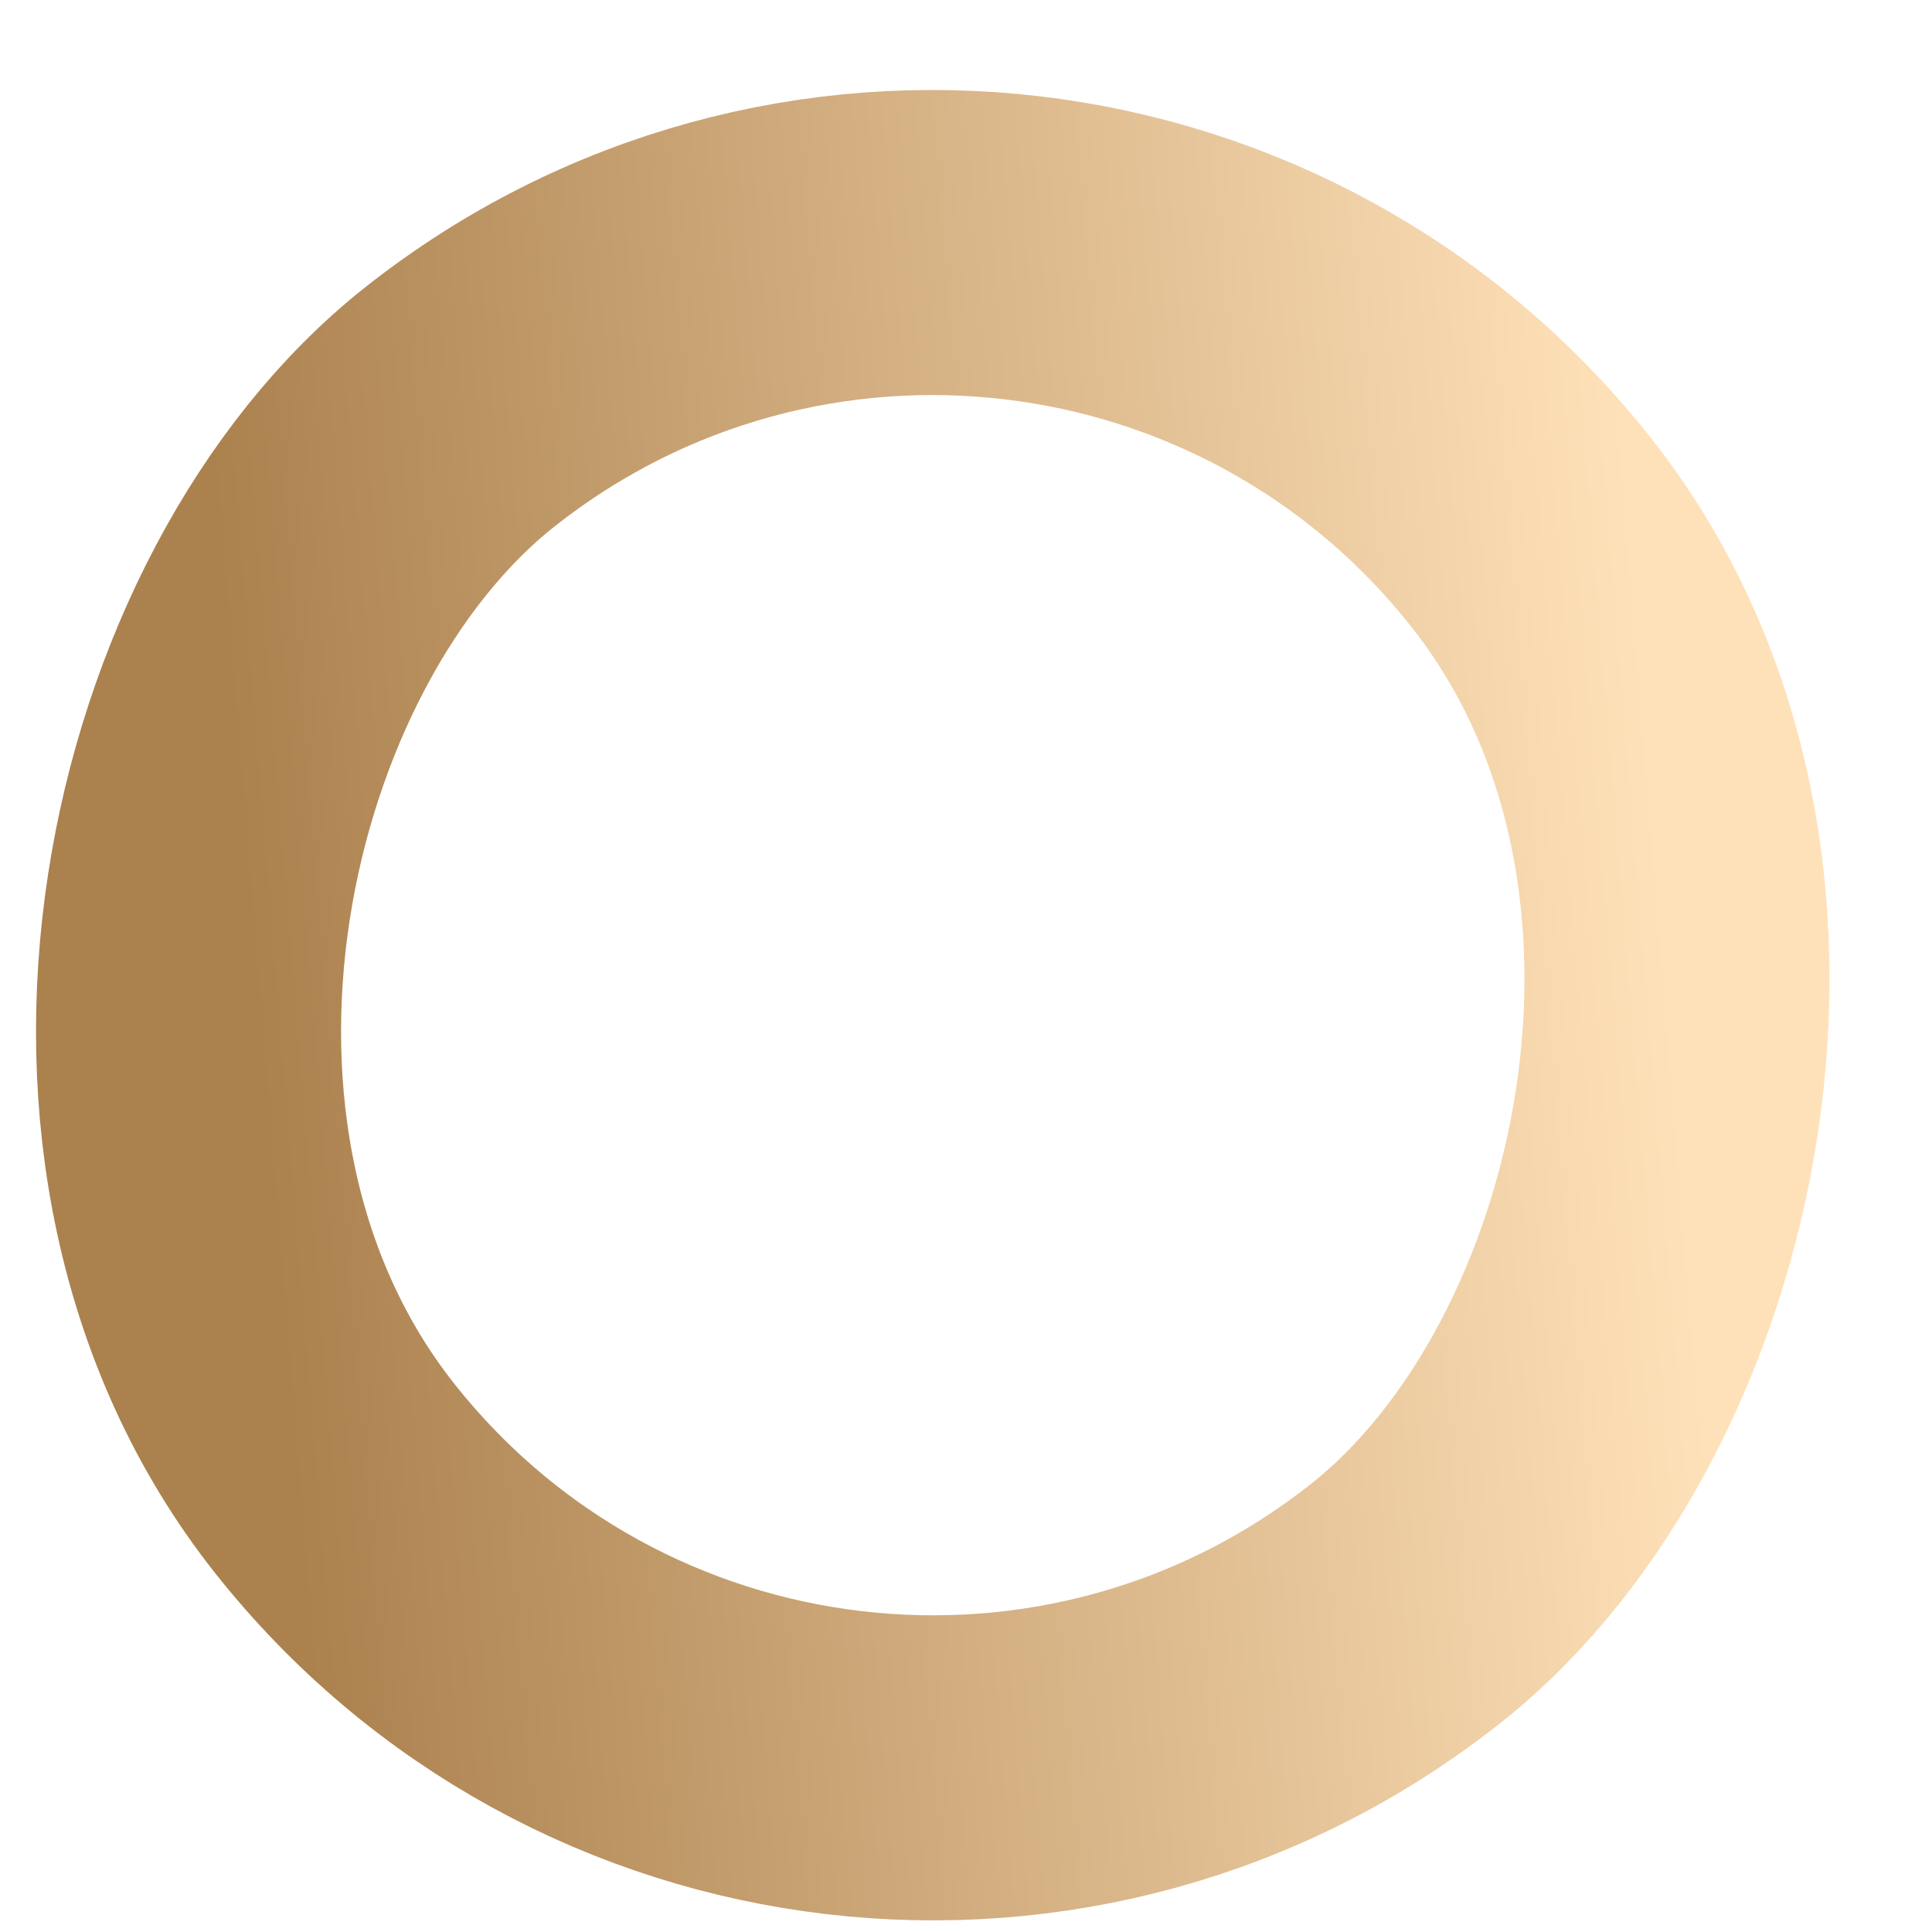 <svg width="19" height="19" viewBox="0 0 19 19" fill="none" xmlns="http://www.w3.org/2000/svg">
<rect x="10.409" y="-0.649" width="15" height="15" rx="7.5" transform="rotate(51.691 10.409 -0.649)" stroke="url(#paint0_linear_1600_273)" stroke-width="3"/>
<defs>
<linearGradient id="paint0_linear_1600_273" x1="19.25" y1="15.748" x2="26.963" y2="4.159" gradientUnits="userSpaceOnUse">
<stop stop-color="#AB814E"/>
<stop offset="1" stop-color="#FFE1B9"/>
</linearGradient>
</defs>
</svg>

